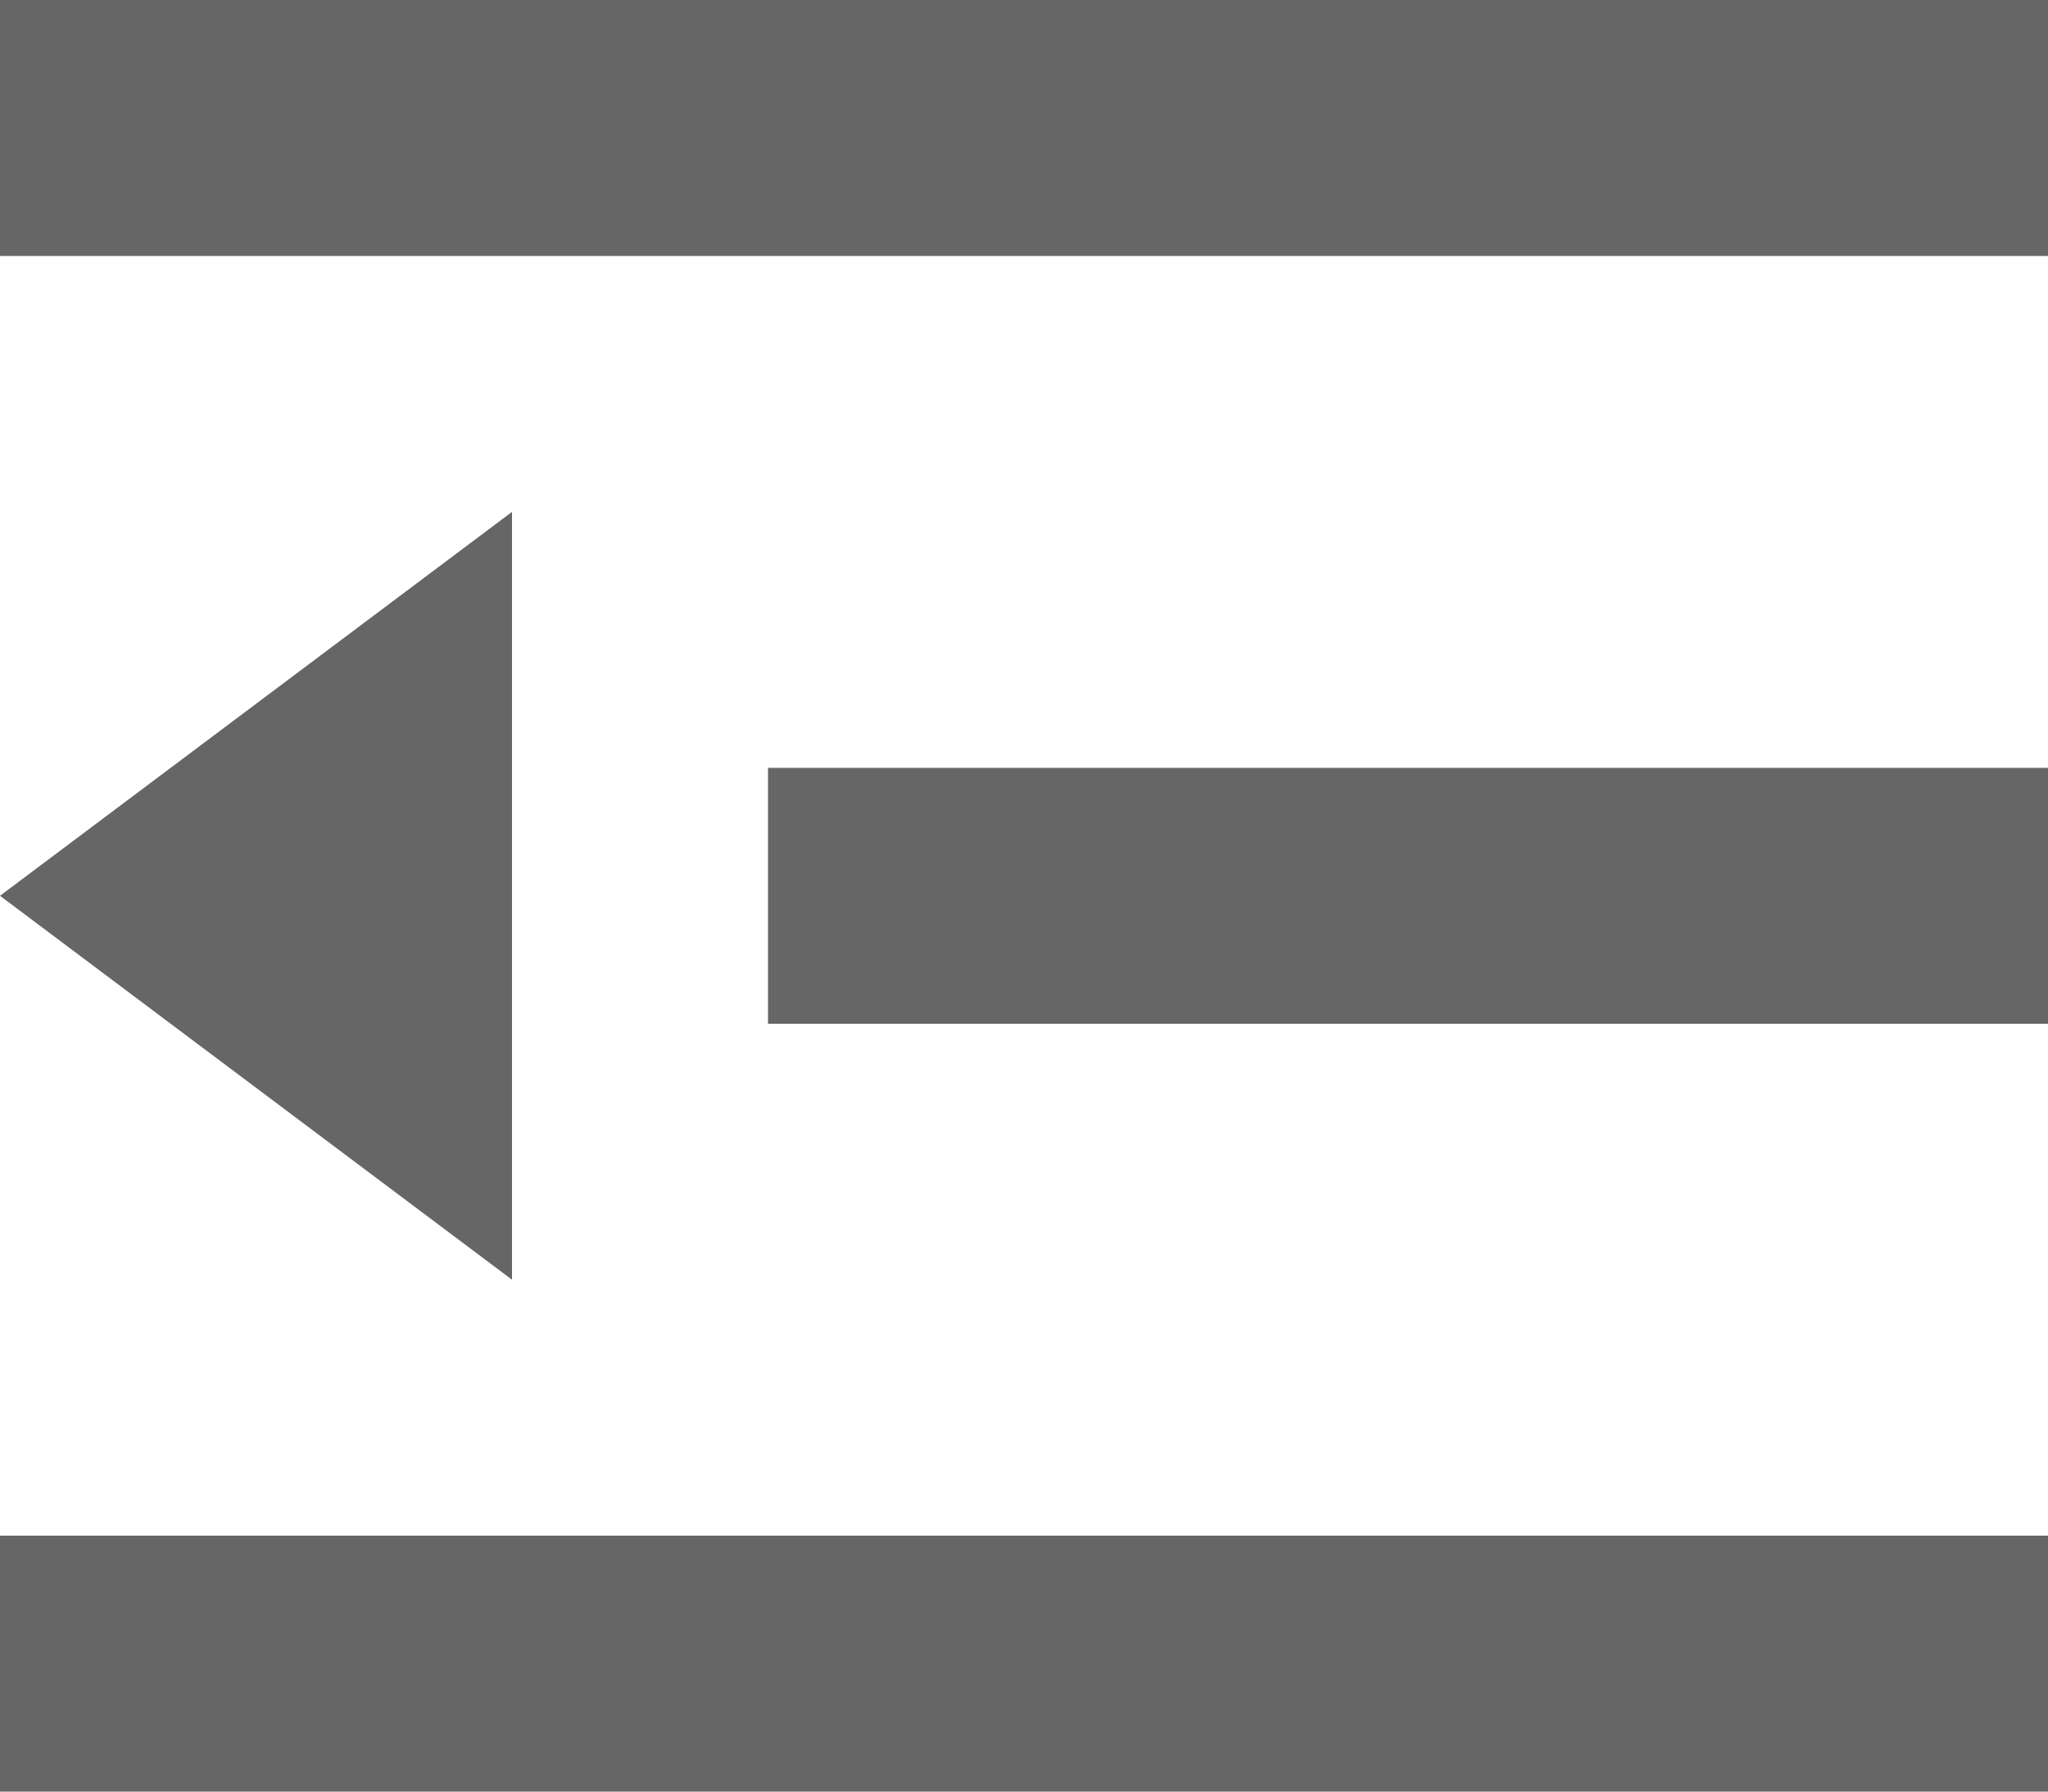 <?xml version="1.0" encoding="UTF-8"?>
<svg width="16px" height="14px" viewBox="0 0 16 14" version="1.1" xmlns="http://www.w3.org/2000/svg" xmlns:xlink="http://www.w3.org/1999/xlink">
    <!-- Generator: Sketch 52.2 (67145) - http://www.bohemiancoding.com/sketch -->
    <title>Group 27</title>
    <desc>Created with Sketch.</desc>
    <g id="最终视觉稿" stroke="none" stroke-width="1" fill="none" fill-rule="evenodd">
        <g id="课程学习页-课程目录收起" transform="translate(-1884, -119)">
            <g id="Group-27" transform="translate(1884, 118)">
                <rect id="Rectangle-21" x="0" y="0" width="16" height="16"></rect>
                <path d="M0,1 L16,1 L16,3 L0,3 L0,1 Z M0,13 L16,13 L16,15 L0,15 L0,13 Z M6,7 L16,7 L16,9 L6,9 L6,7 Z M4,5 L4,11 L0,8 L4,5 Z" id="Combined-Shape" fill="#666666"></path>
            </g>
        </g>
    </g>
</svg>